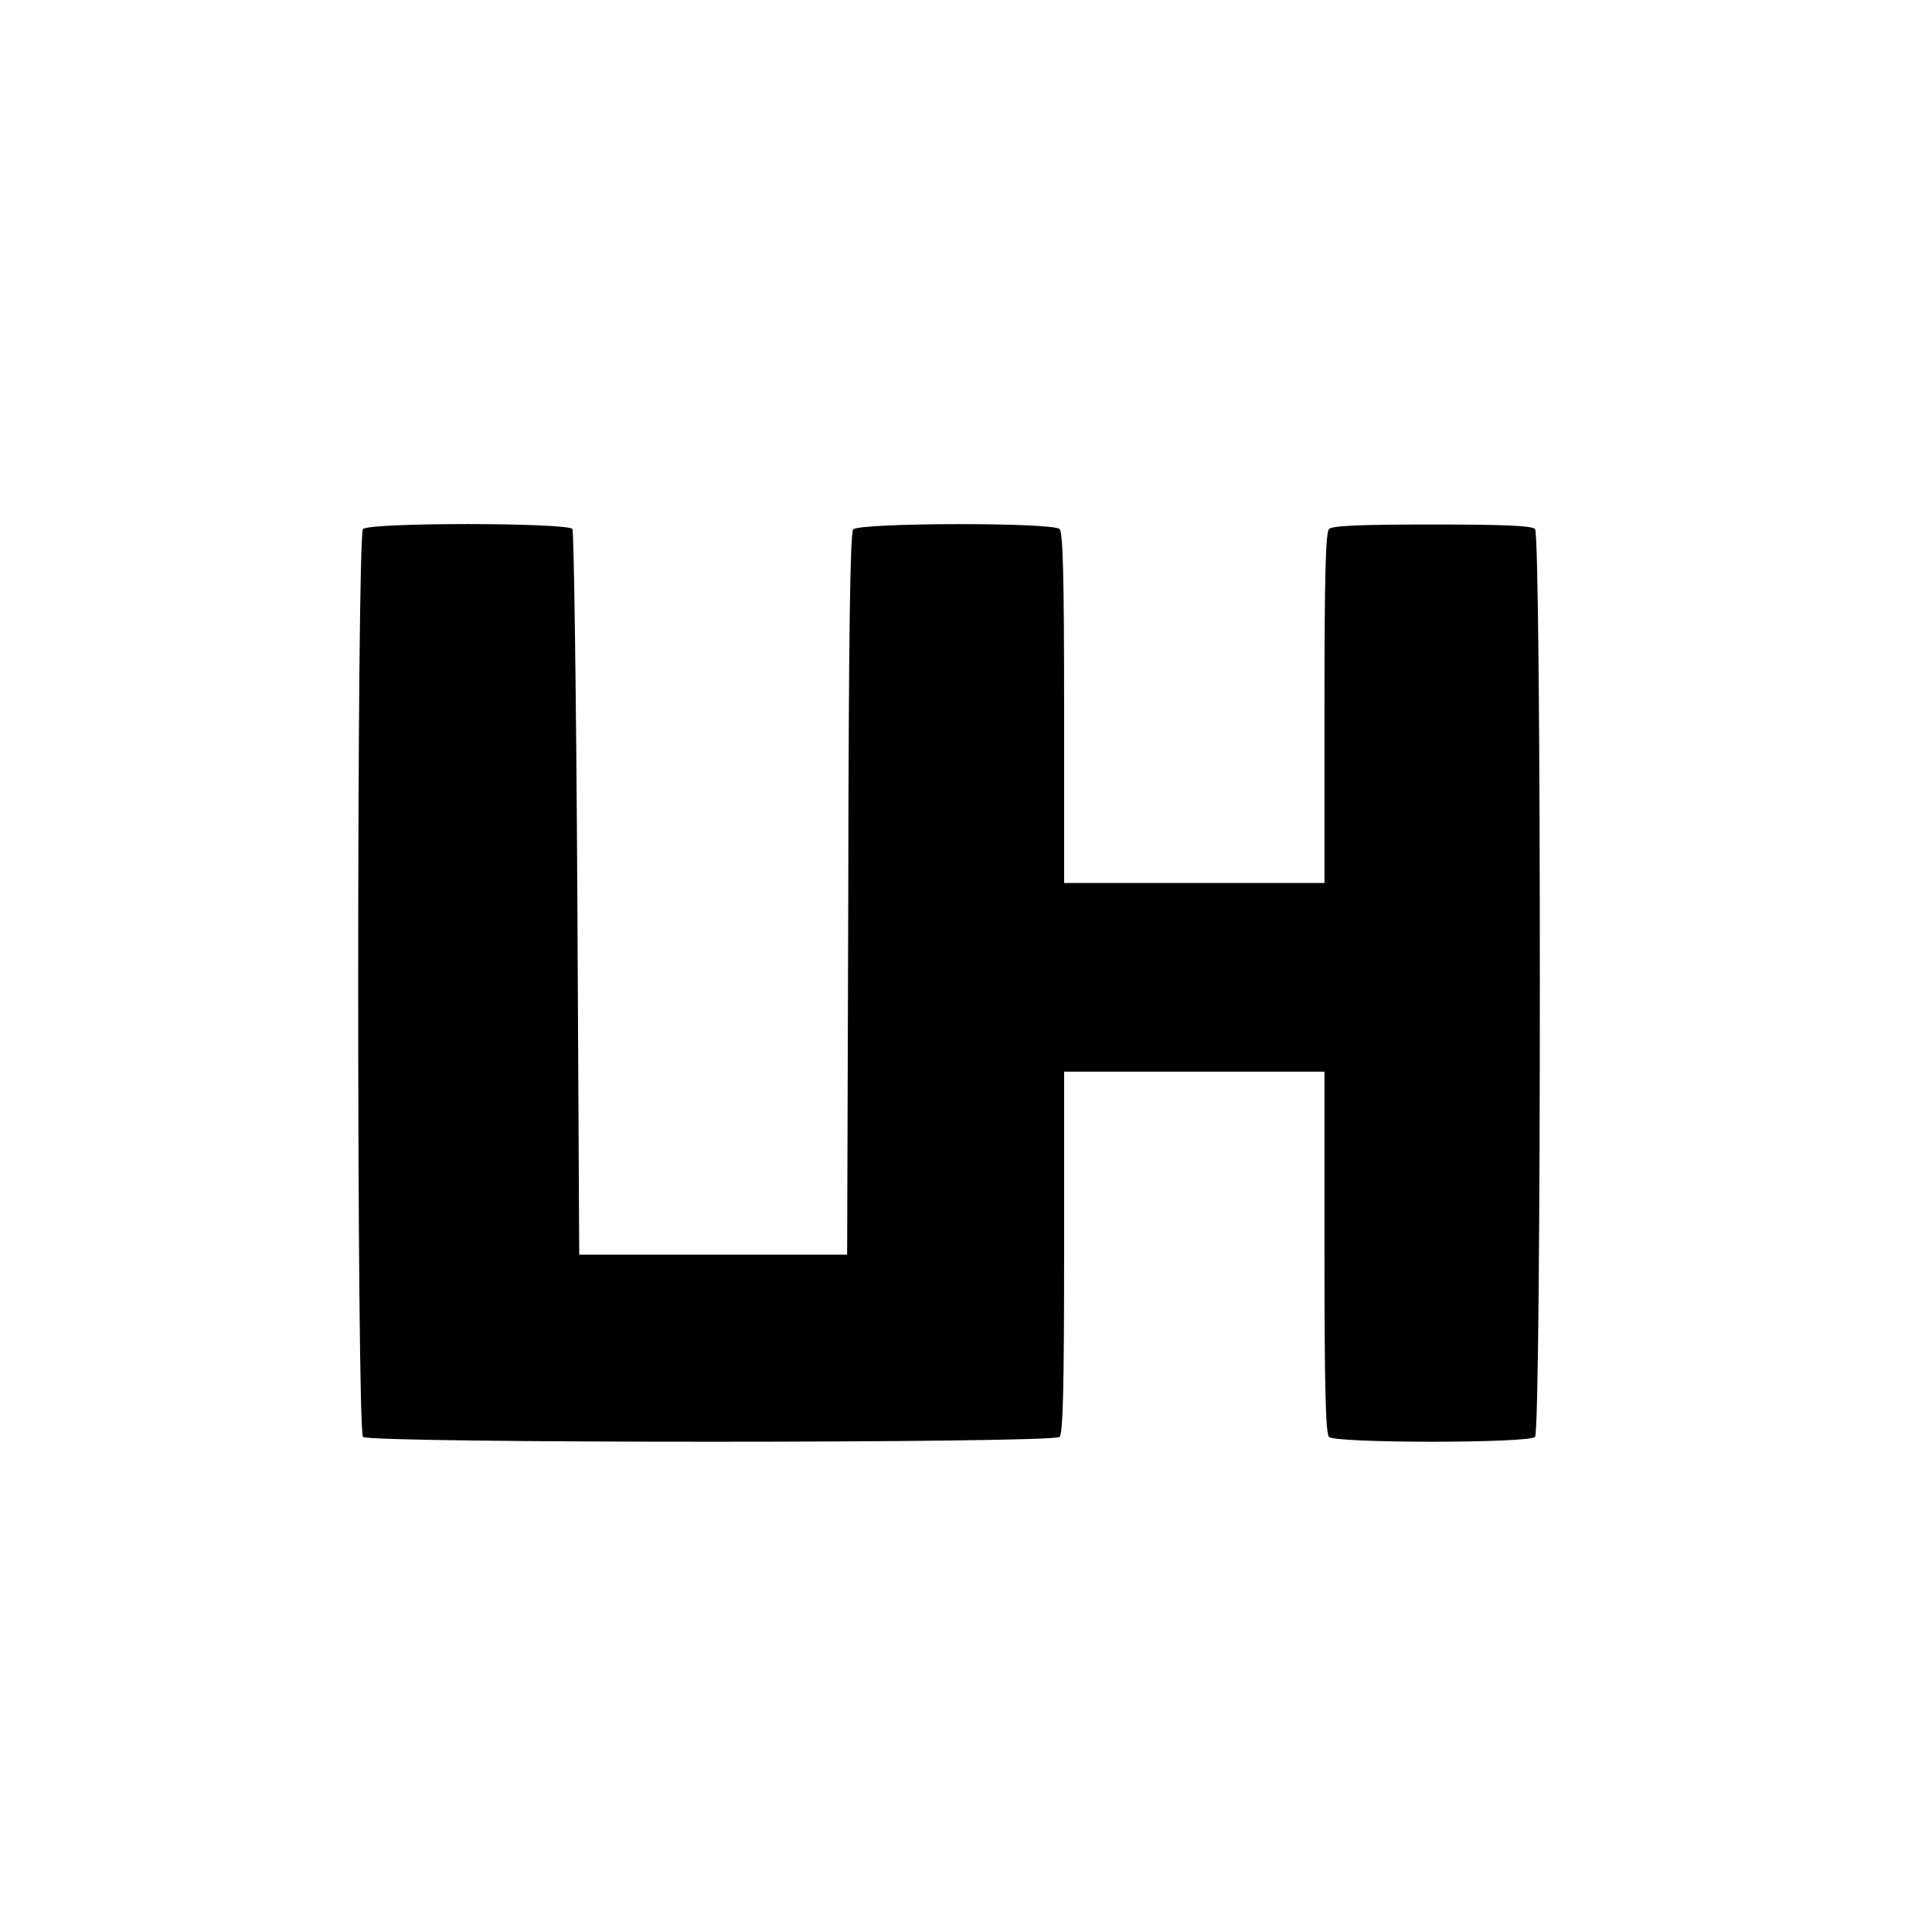 <?xml version="1.0" standalone="no"?>
<!DOCTYPE svg PUBLIC "-//W3C//DTD SVG 20010904//EN"
 "http://www.w3.org/TR/2001/REC-SVG-20010904/DTD/svg10.dtd">
<svg version="1.0" xmlns="http://www.w3.org/2000/svg"
 width="512pt" height="512pt" viewBox="0 0 512 512"
 preserveAspectRatio="xMidYMid meet">
<g transform="translate(0,512) scale(0.1,-0.1)"
fill="#000000" stroke="none">
<path d="M962 3718 c-17 -17 -17 -2389 0 -2406 17 -17 1829 -17 1846 0 9 9 12
132 12 490 l0 478 345 0 345 0 0 -478 c0 -358 3 -481 12 -490 17 -17 529 -17
546 0 17 17 17 2389 0 2406 -9 9 -83 12 -273 12 -190 0 -264 -3 -273 -12 -9
-9 -12 -128 -12 -475 l0 -463 -345 0 -345 0 0 463 c0 347 -3 466 -12 475 -18
18 -531 17 -547 -1 -8 -10 -12 -283 -13 -968 l-3 -954 -355 0 -355 0 -5 955
c-3 525 -9 961 -13 968 -11 17 -537 18 -555 0z"/>
</g>
</svg>
